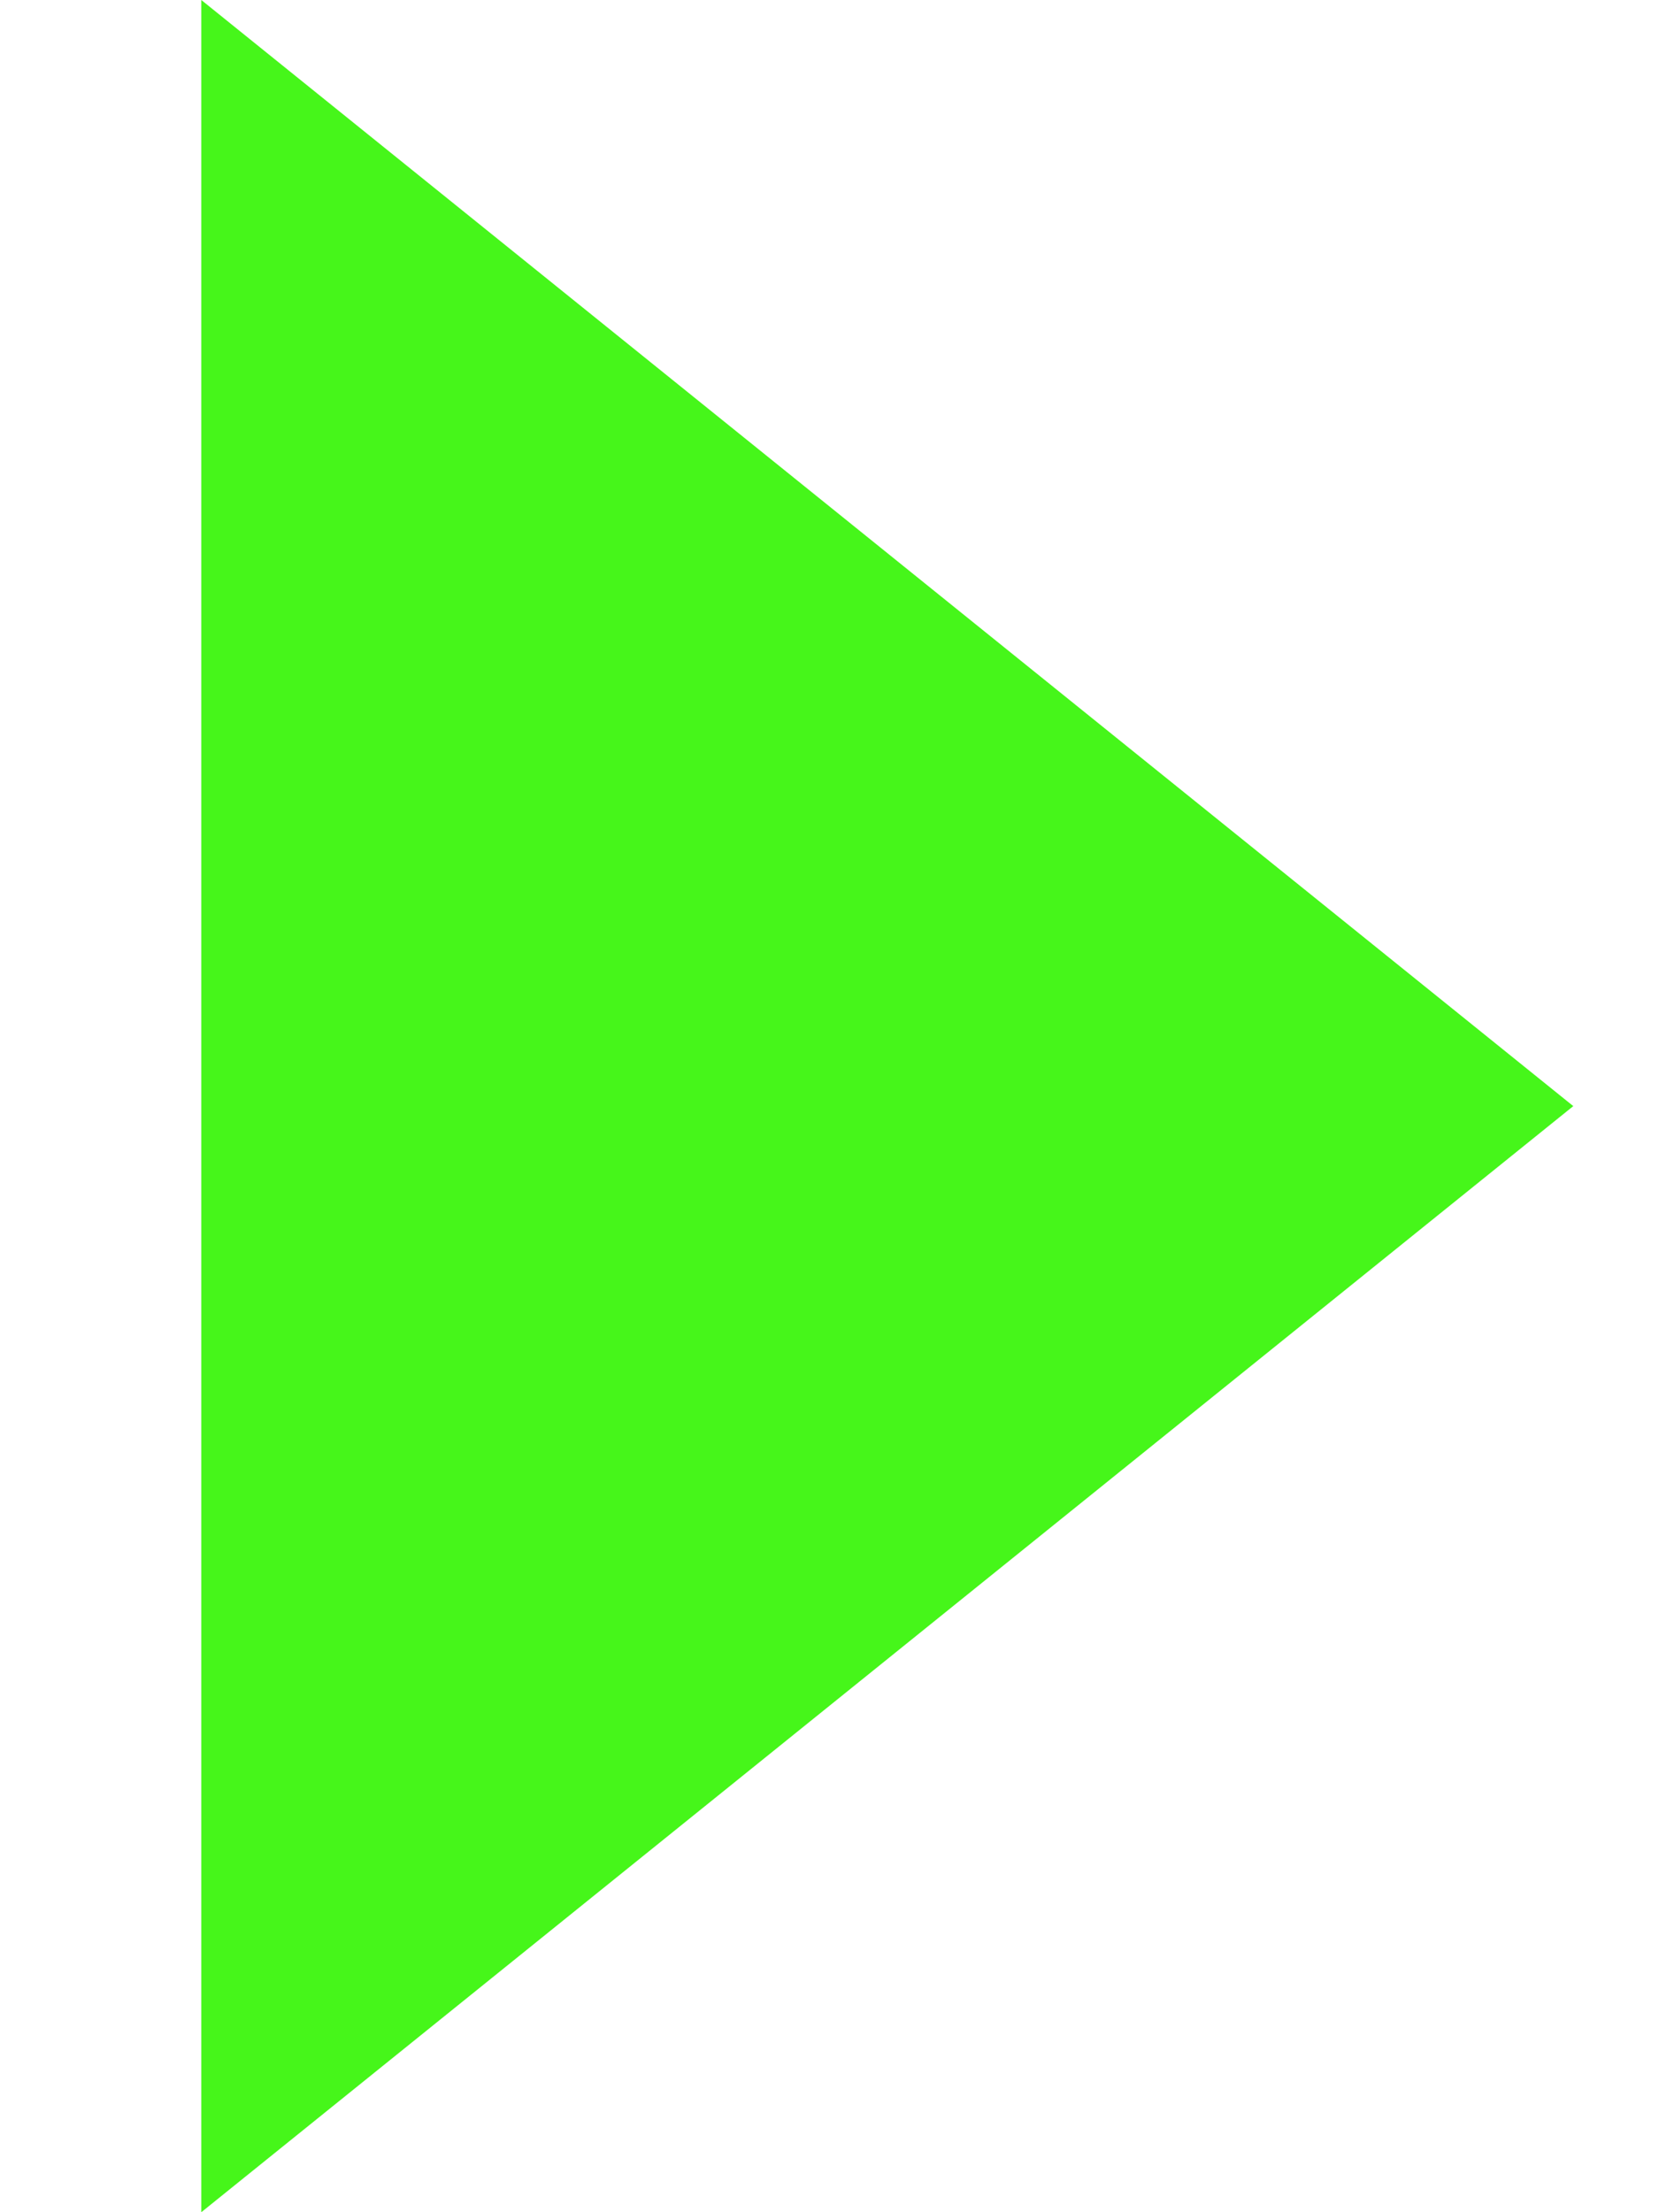 <svg width="6" height="8" viewBox="0 0 6 8" version="1.1" xmlns="http://www.w3.org/2000/svg" xmlns:xlink="http://www.w3.org/1999/xlink">
<title>Path 3 Copy</title>
<desc>Created using Figma</desc>
<g id="Canvas" transform="translate(-5908 -1571)">
<g id="Path 3 Copy">
<use xlink:href="#path0_fill" transform="matrix(-1 -1.22465e-16 1.22465e-16 -1 5913.69 1579)" fill="#46F61A"/>
</g>
</g>
<defs>
<path id="path0_fill" fill-rule="evenodd" d="M 0 4L 4.962 0L 4.962 8L 0 4Z"/>
</defs>
</svg>
